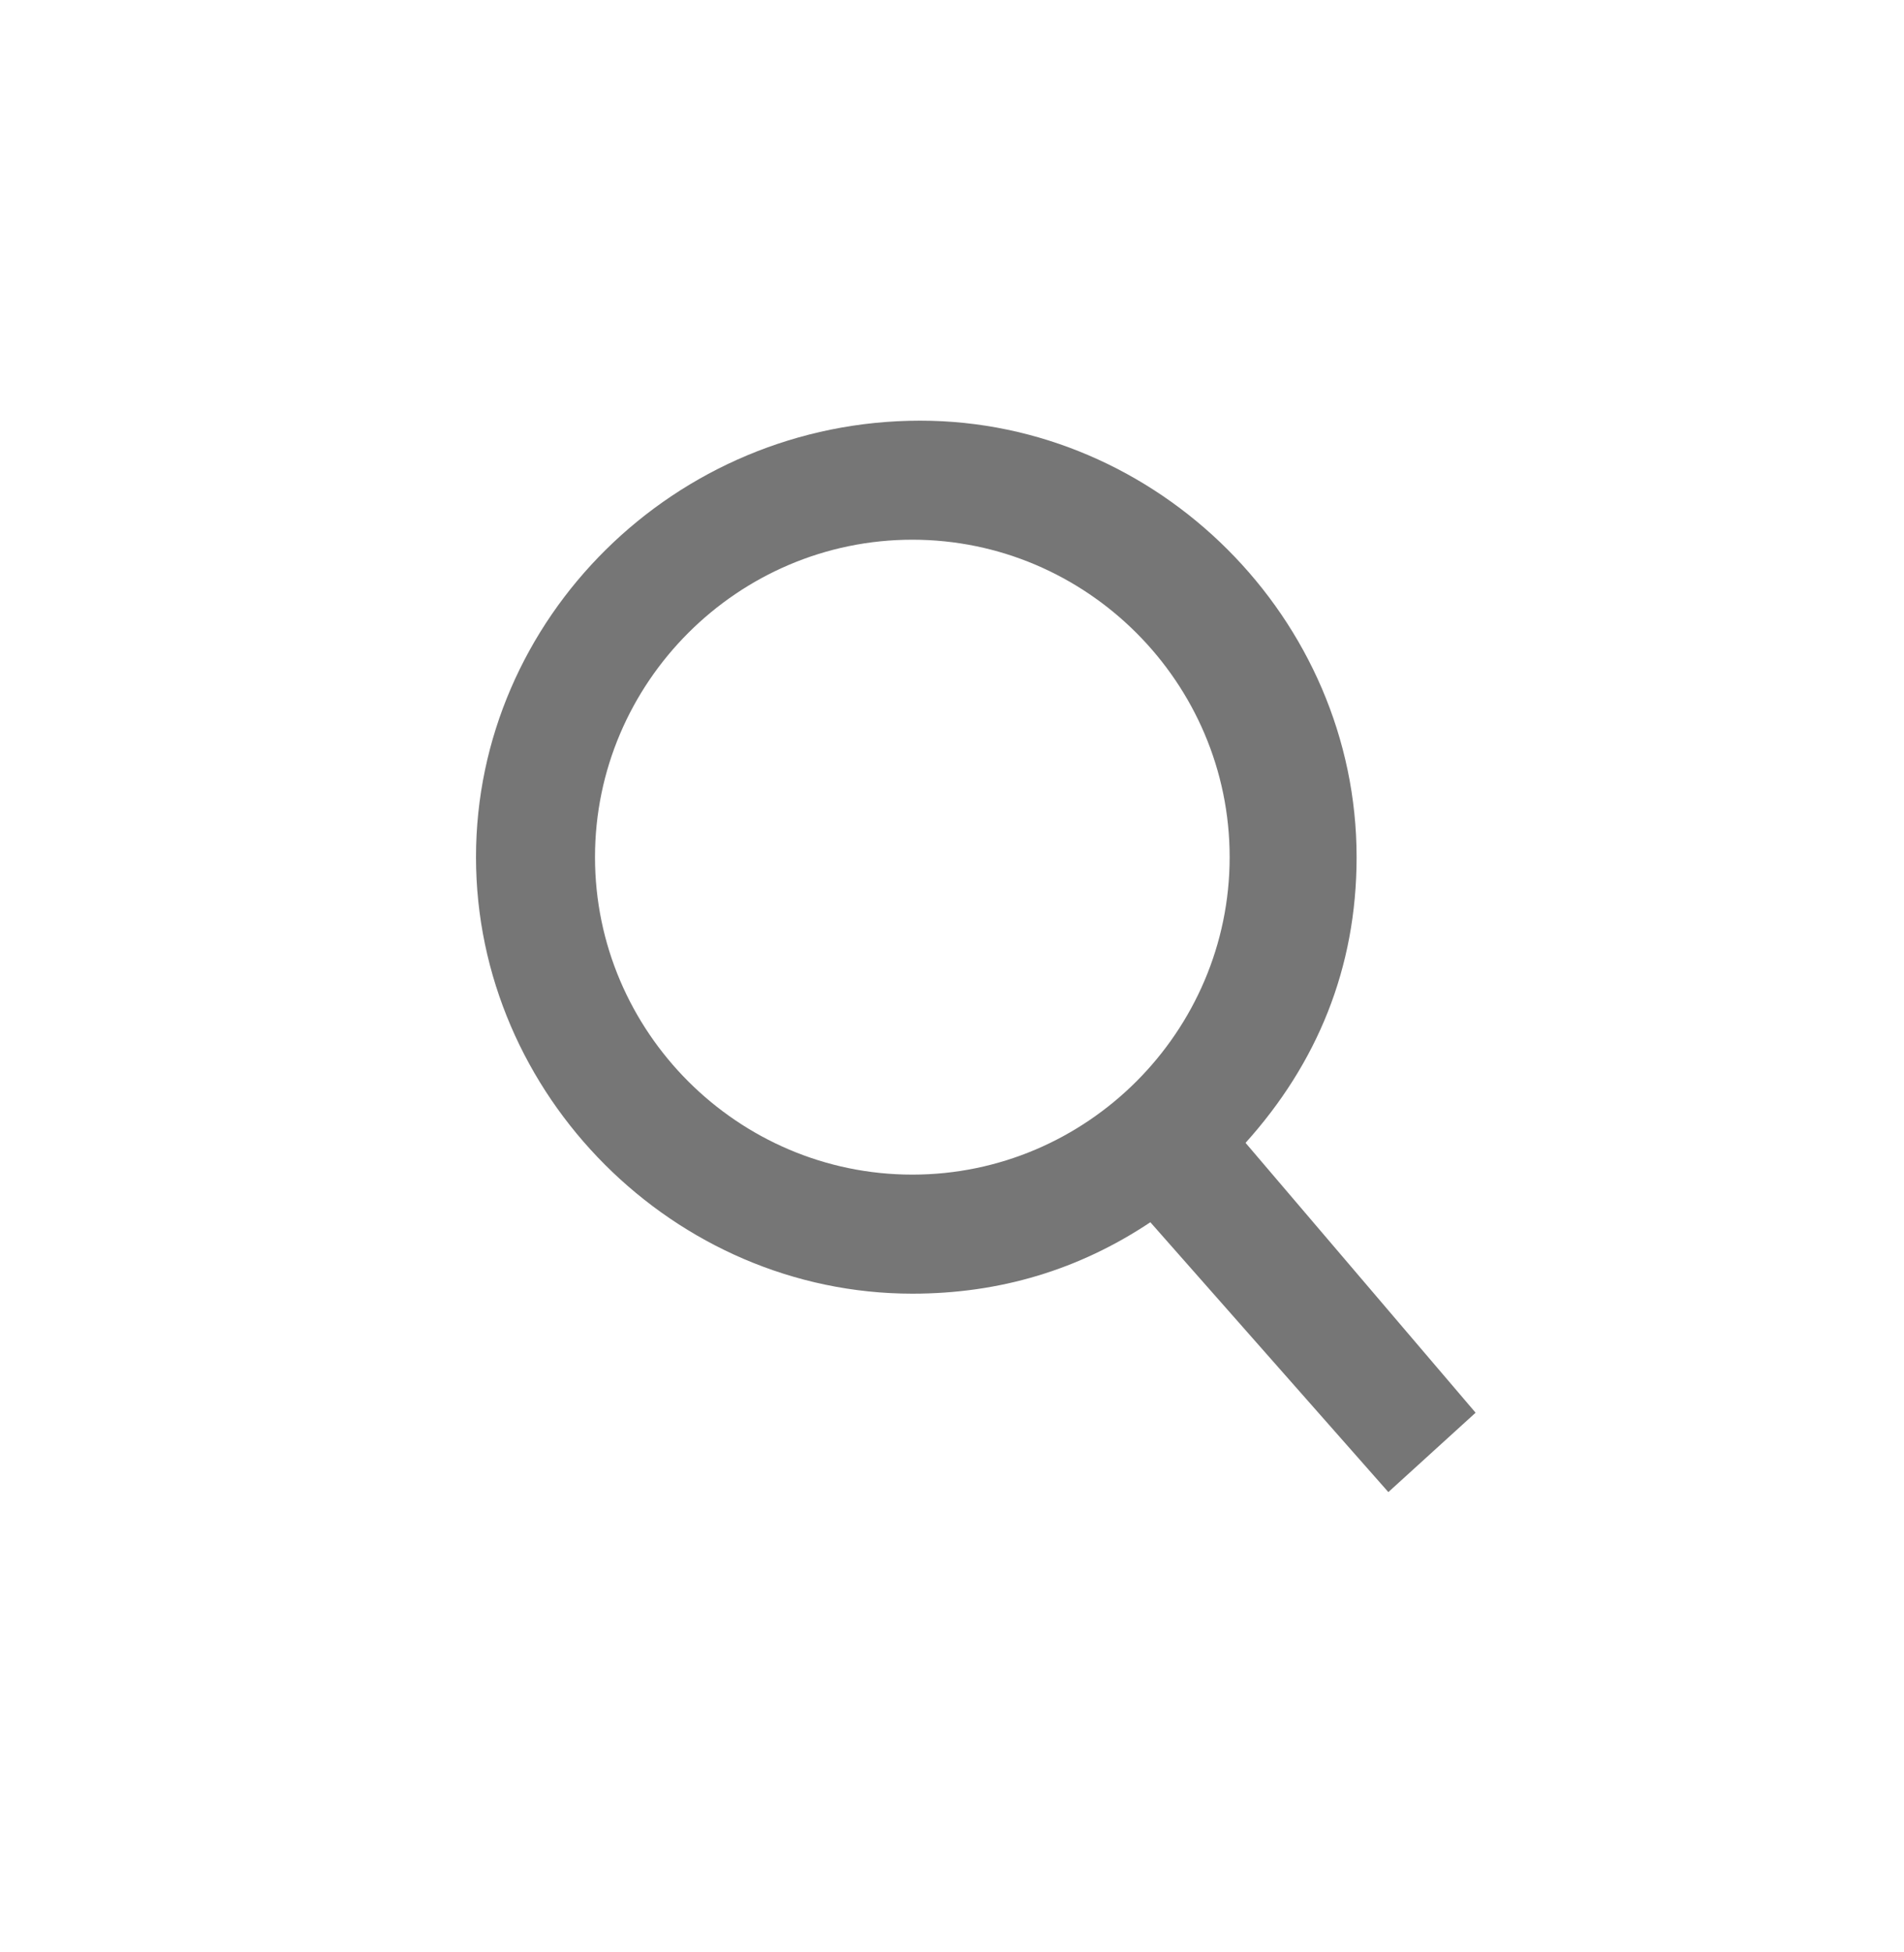 <svg width="40" height="41" viewBox="0 0 40 41" fill="none" xmlns="http://www.w3.org/2000/svg">
<path d="M10 18C10 23 14.167 27.167 19.167 27.167C21 27.167 22.667 26.667 24.167 25.667L29.167 31.334L31 29.667L26.167 24C27.667 22.334 28.5 20.334 28.5 18C28.5 13 24.333 8.834 19.333 8.834C14.167 8.834 10 13 10 18ZM25.833 18C25.833 21.667 22.833 24.667 19.167 24.667C15.5 24.667 12.5 21.667 12.5 18C12.5 14.334 15.5 11.334 19.167 11.334C22.833 11.334 25.833 14.334 25.833 18Z" fill="#767676"/>
</svg>
